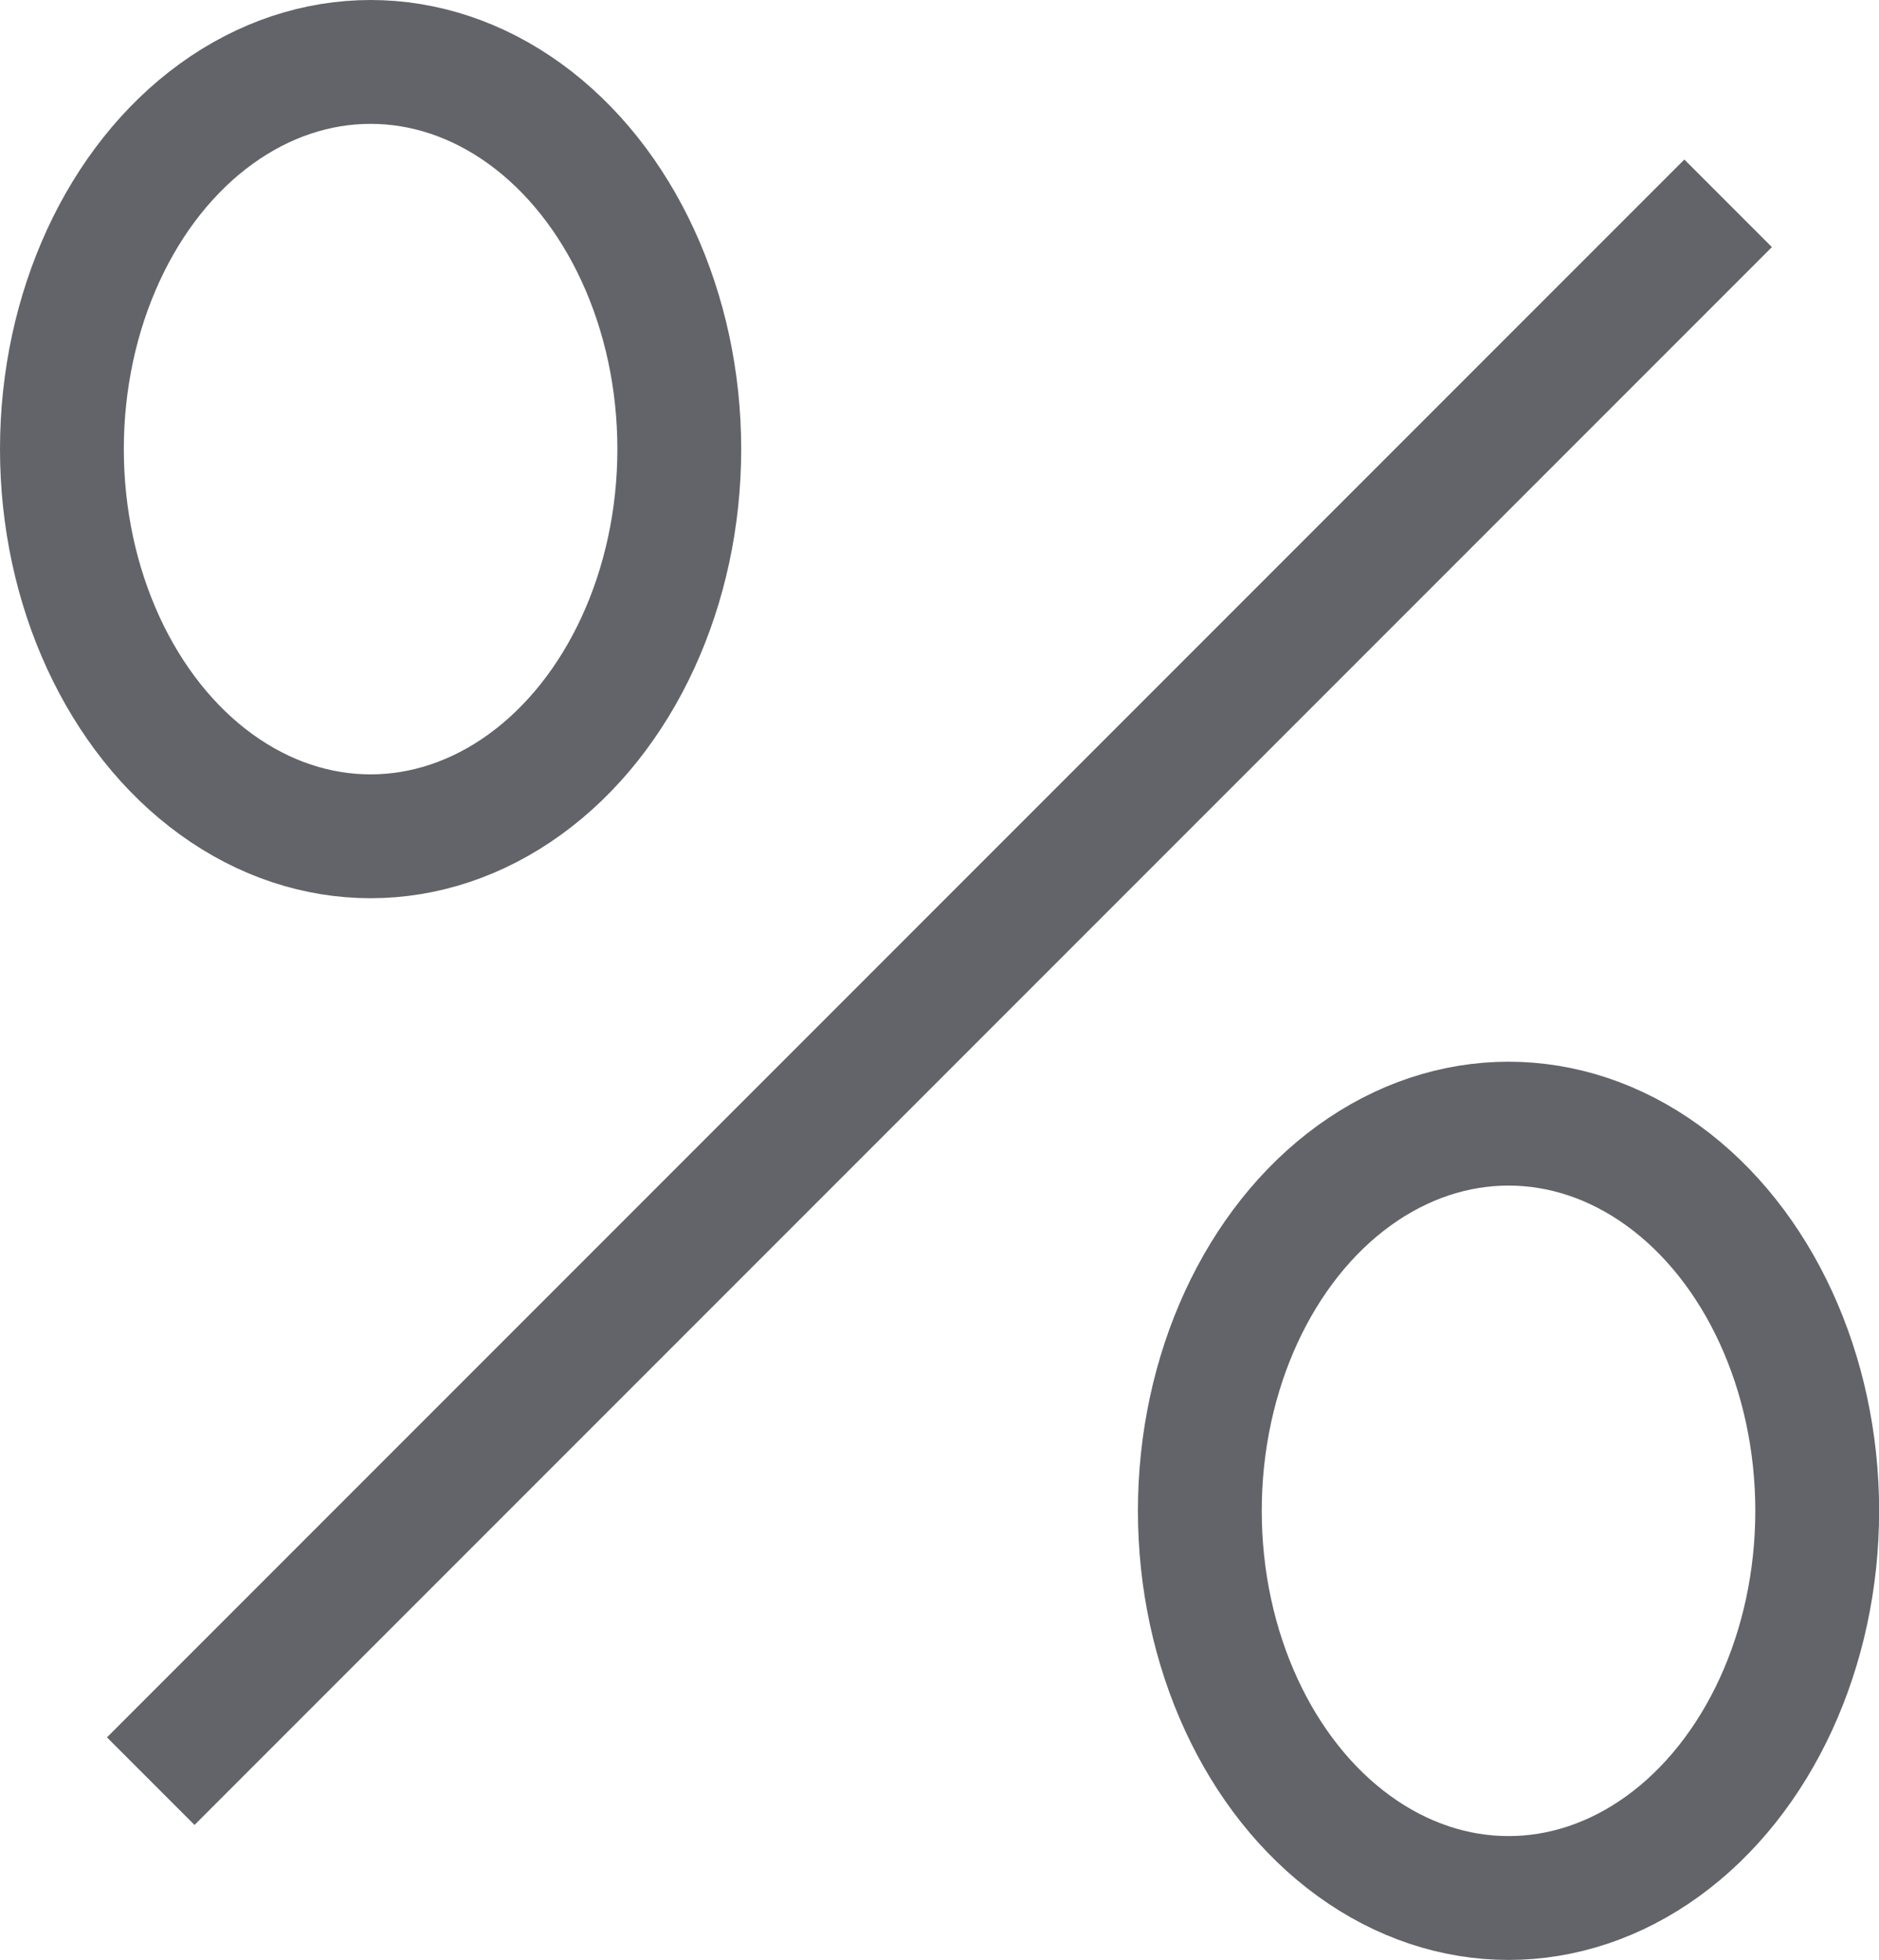 <svg xmlns="http://www.w3.org/2000/svg" width="15.175" height="15.824" viewBox="0 0 15.175 15.824">
  <g id="Group_268" data-name="Group 268" transform="translate(0.5 0.5)">
    <line id="Line_3" data-name="Line 3" x1="12.032" y2="12.032" transform="translate(1.071 1.495)" fill="none" stroke="#636469" stroke-linecap="square" stroke-linejoin="round" stroke-width="1"/>
    <ellipse id="Ellipse_1" data-name="Ellipse 1" cx="2.493" cy="3.126" rx="2.493" ry="3.126" fill="none" stroke="#636469" stroke-linecap="square" stroke-linejoin="bevel" stroke-width="1"/>
    <ellipse id="Ellipse_2" data-name="Ellipse 2" cx="2.493" cy="3.126" rx="2.493" ry="3.126" transform="translate(9.19 8.572)" fill="none" stroke="#636469" stroke-linecap="square" stroke-linejoin="bevel" stroke-width="1"/>
  </g>
</svg>
